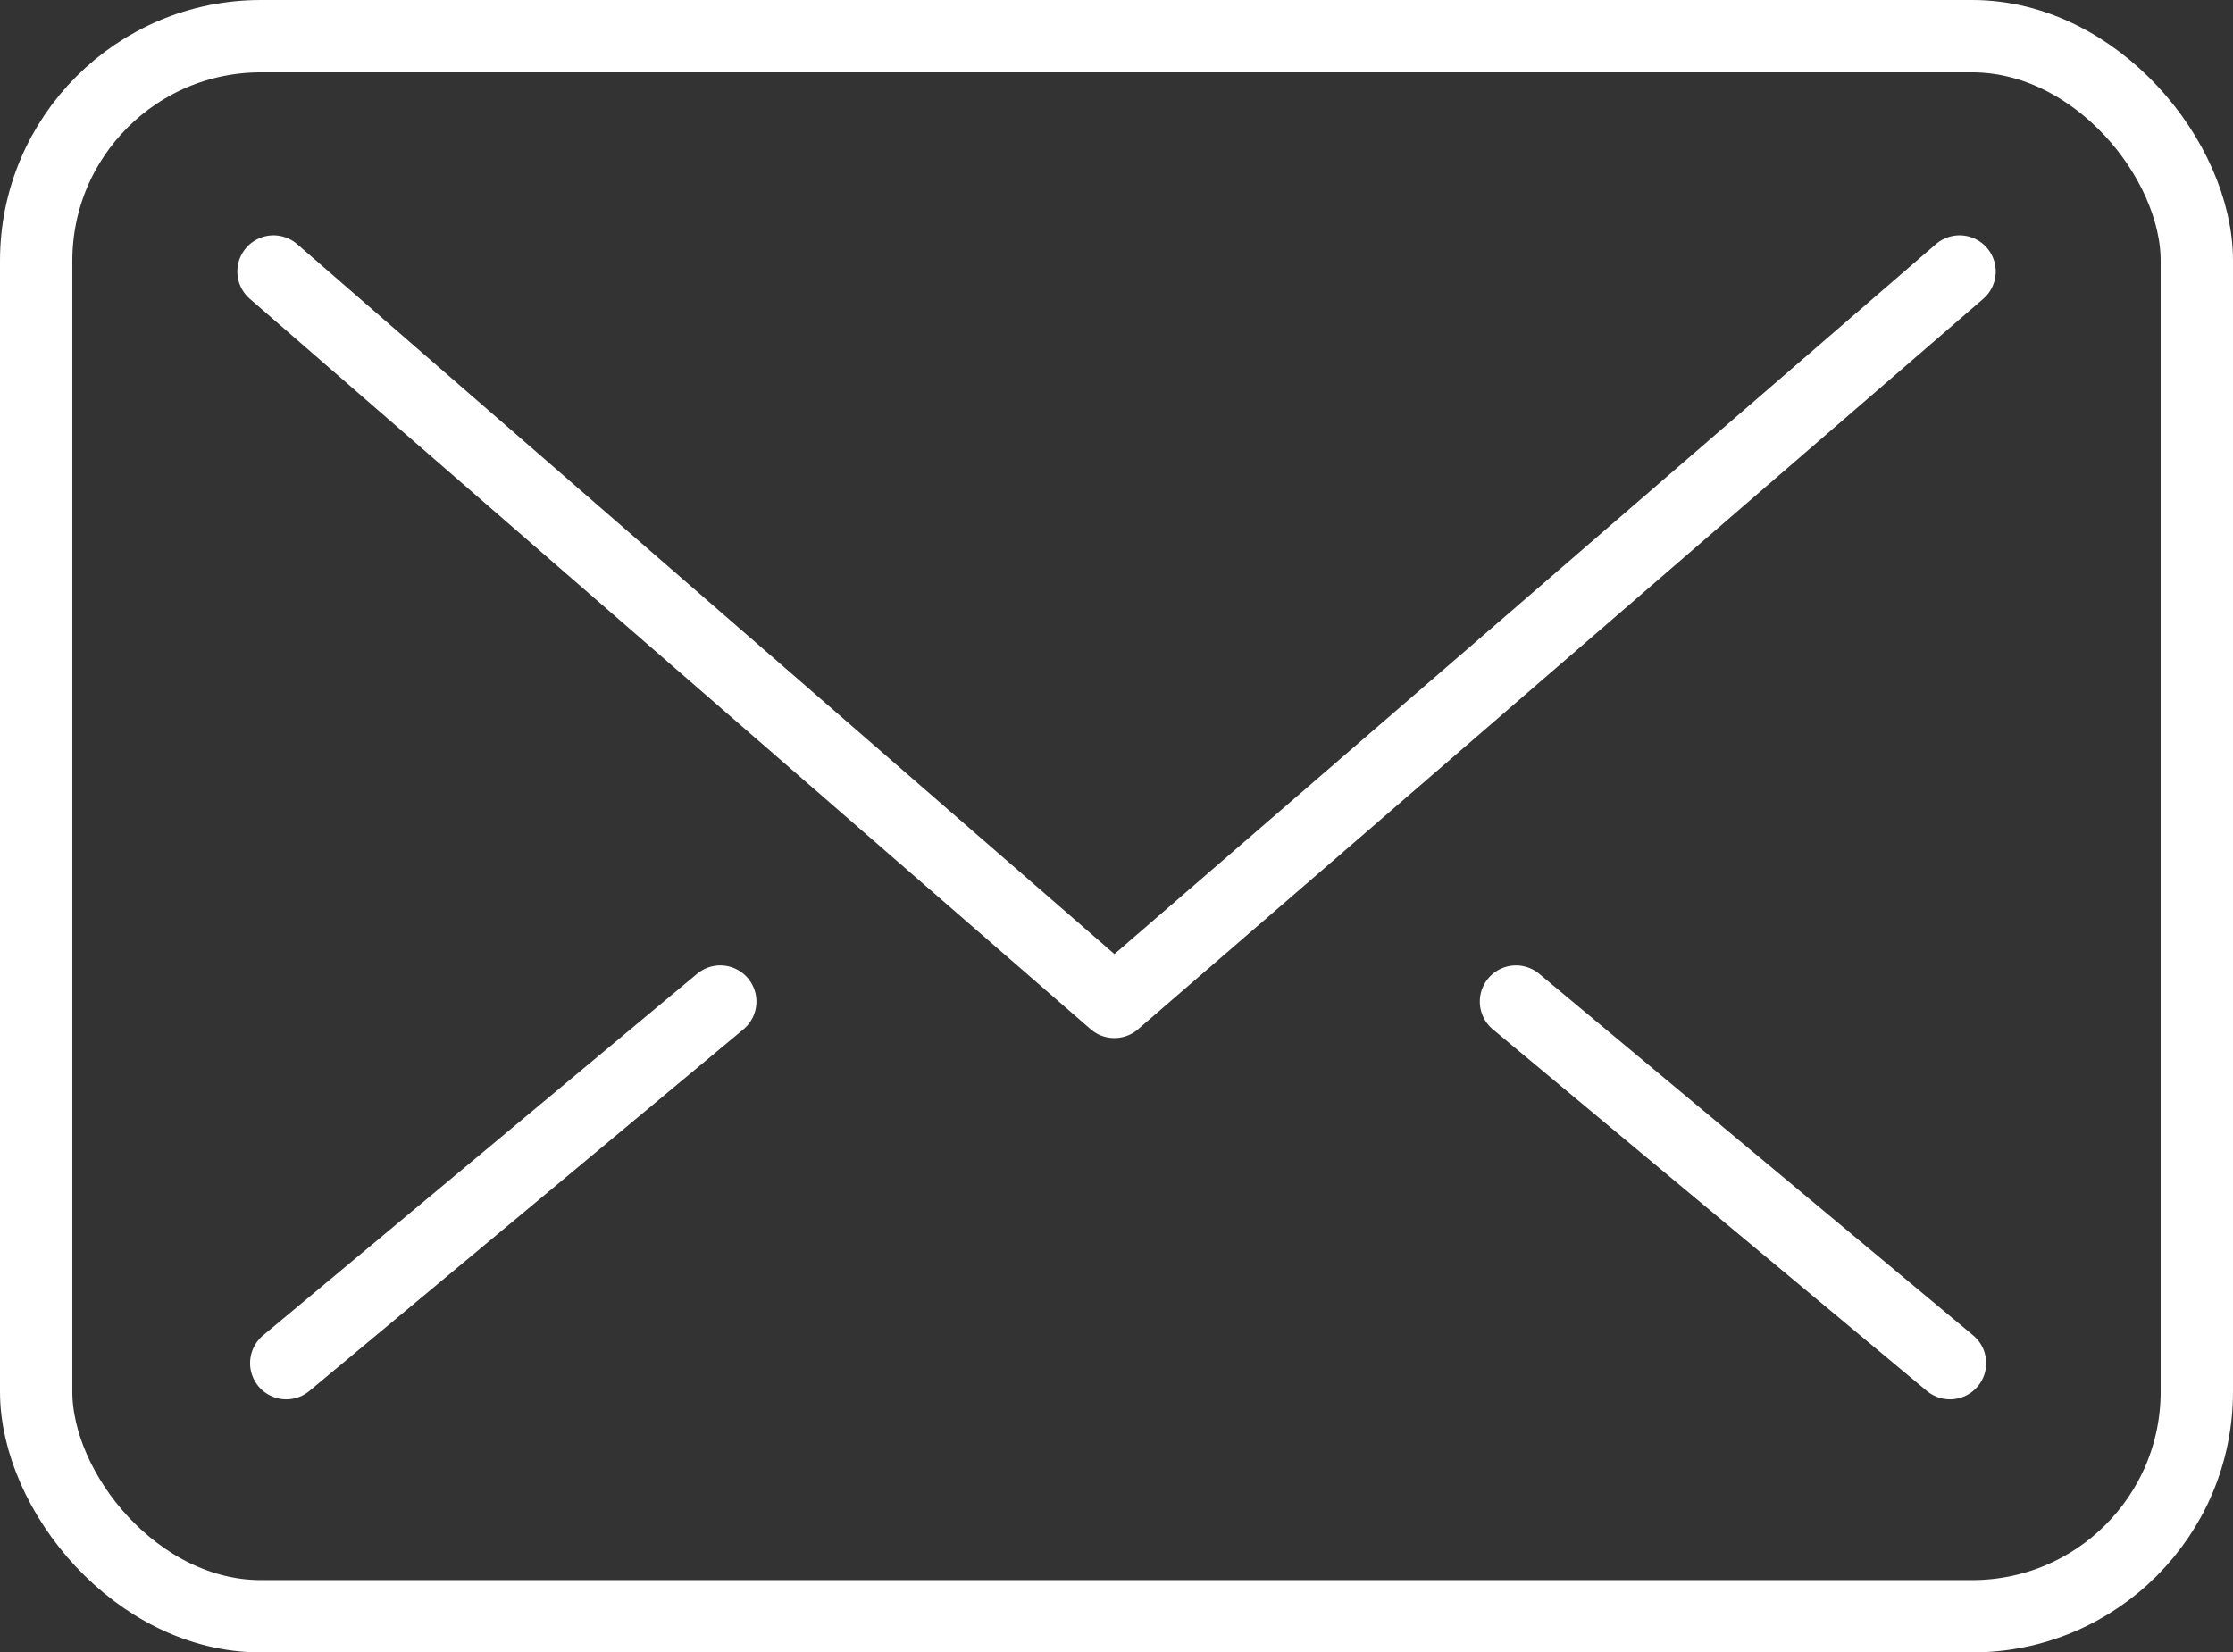 <svg xmlns="http://www.w3.org/2000/svg" width="30.869" height="22.849" viewBox="0 0 30.869 22.849"><rect x="0" y="0" width="30.869" height="22.849" fill="#333333" stroke="none"/><g transform="translate(-194.58 -489.729)"><rect width="29.869" height="21.849" rx="3.106" transform="translate(195.08 490.229)" fill="none" stroke="#fff" stroke-linecap="round" stroke-linejoin="round" stroke-width="1"/><path d="M198.239,493.447l11.624,10.1,11.684-10.1" transform="translate(0.122 0.036)" fill="none" stroke="#fff" stroke-linecap="round" stroke-linejoin="round" stroke-width="1"/><line x2="6" y2="5" transform="translate(215.537 503.578)" fill="none" stroke="#fff" stroke-linecap="round" stroke-linejoin="round" stroke-width="1"/><line x1="6" y2="5" transform="translate(198.537 503.578)" fill="none" stroke="#fff" stroke-linecap="round" stroke-linejoin="round" stroke-width="1"/></g></svg>